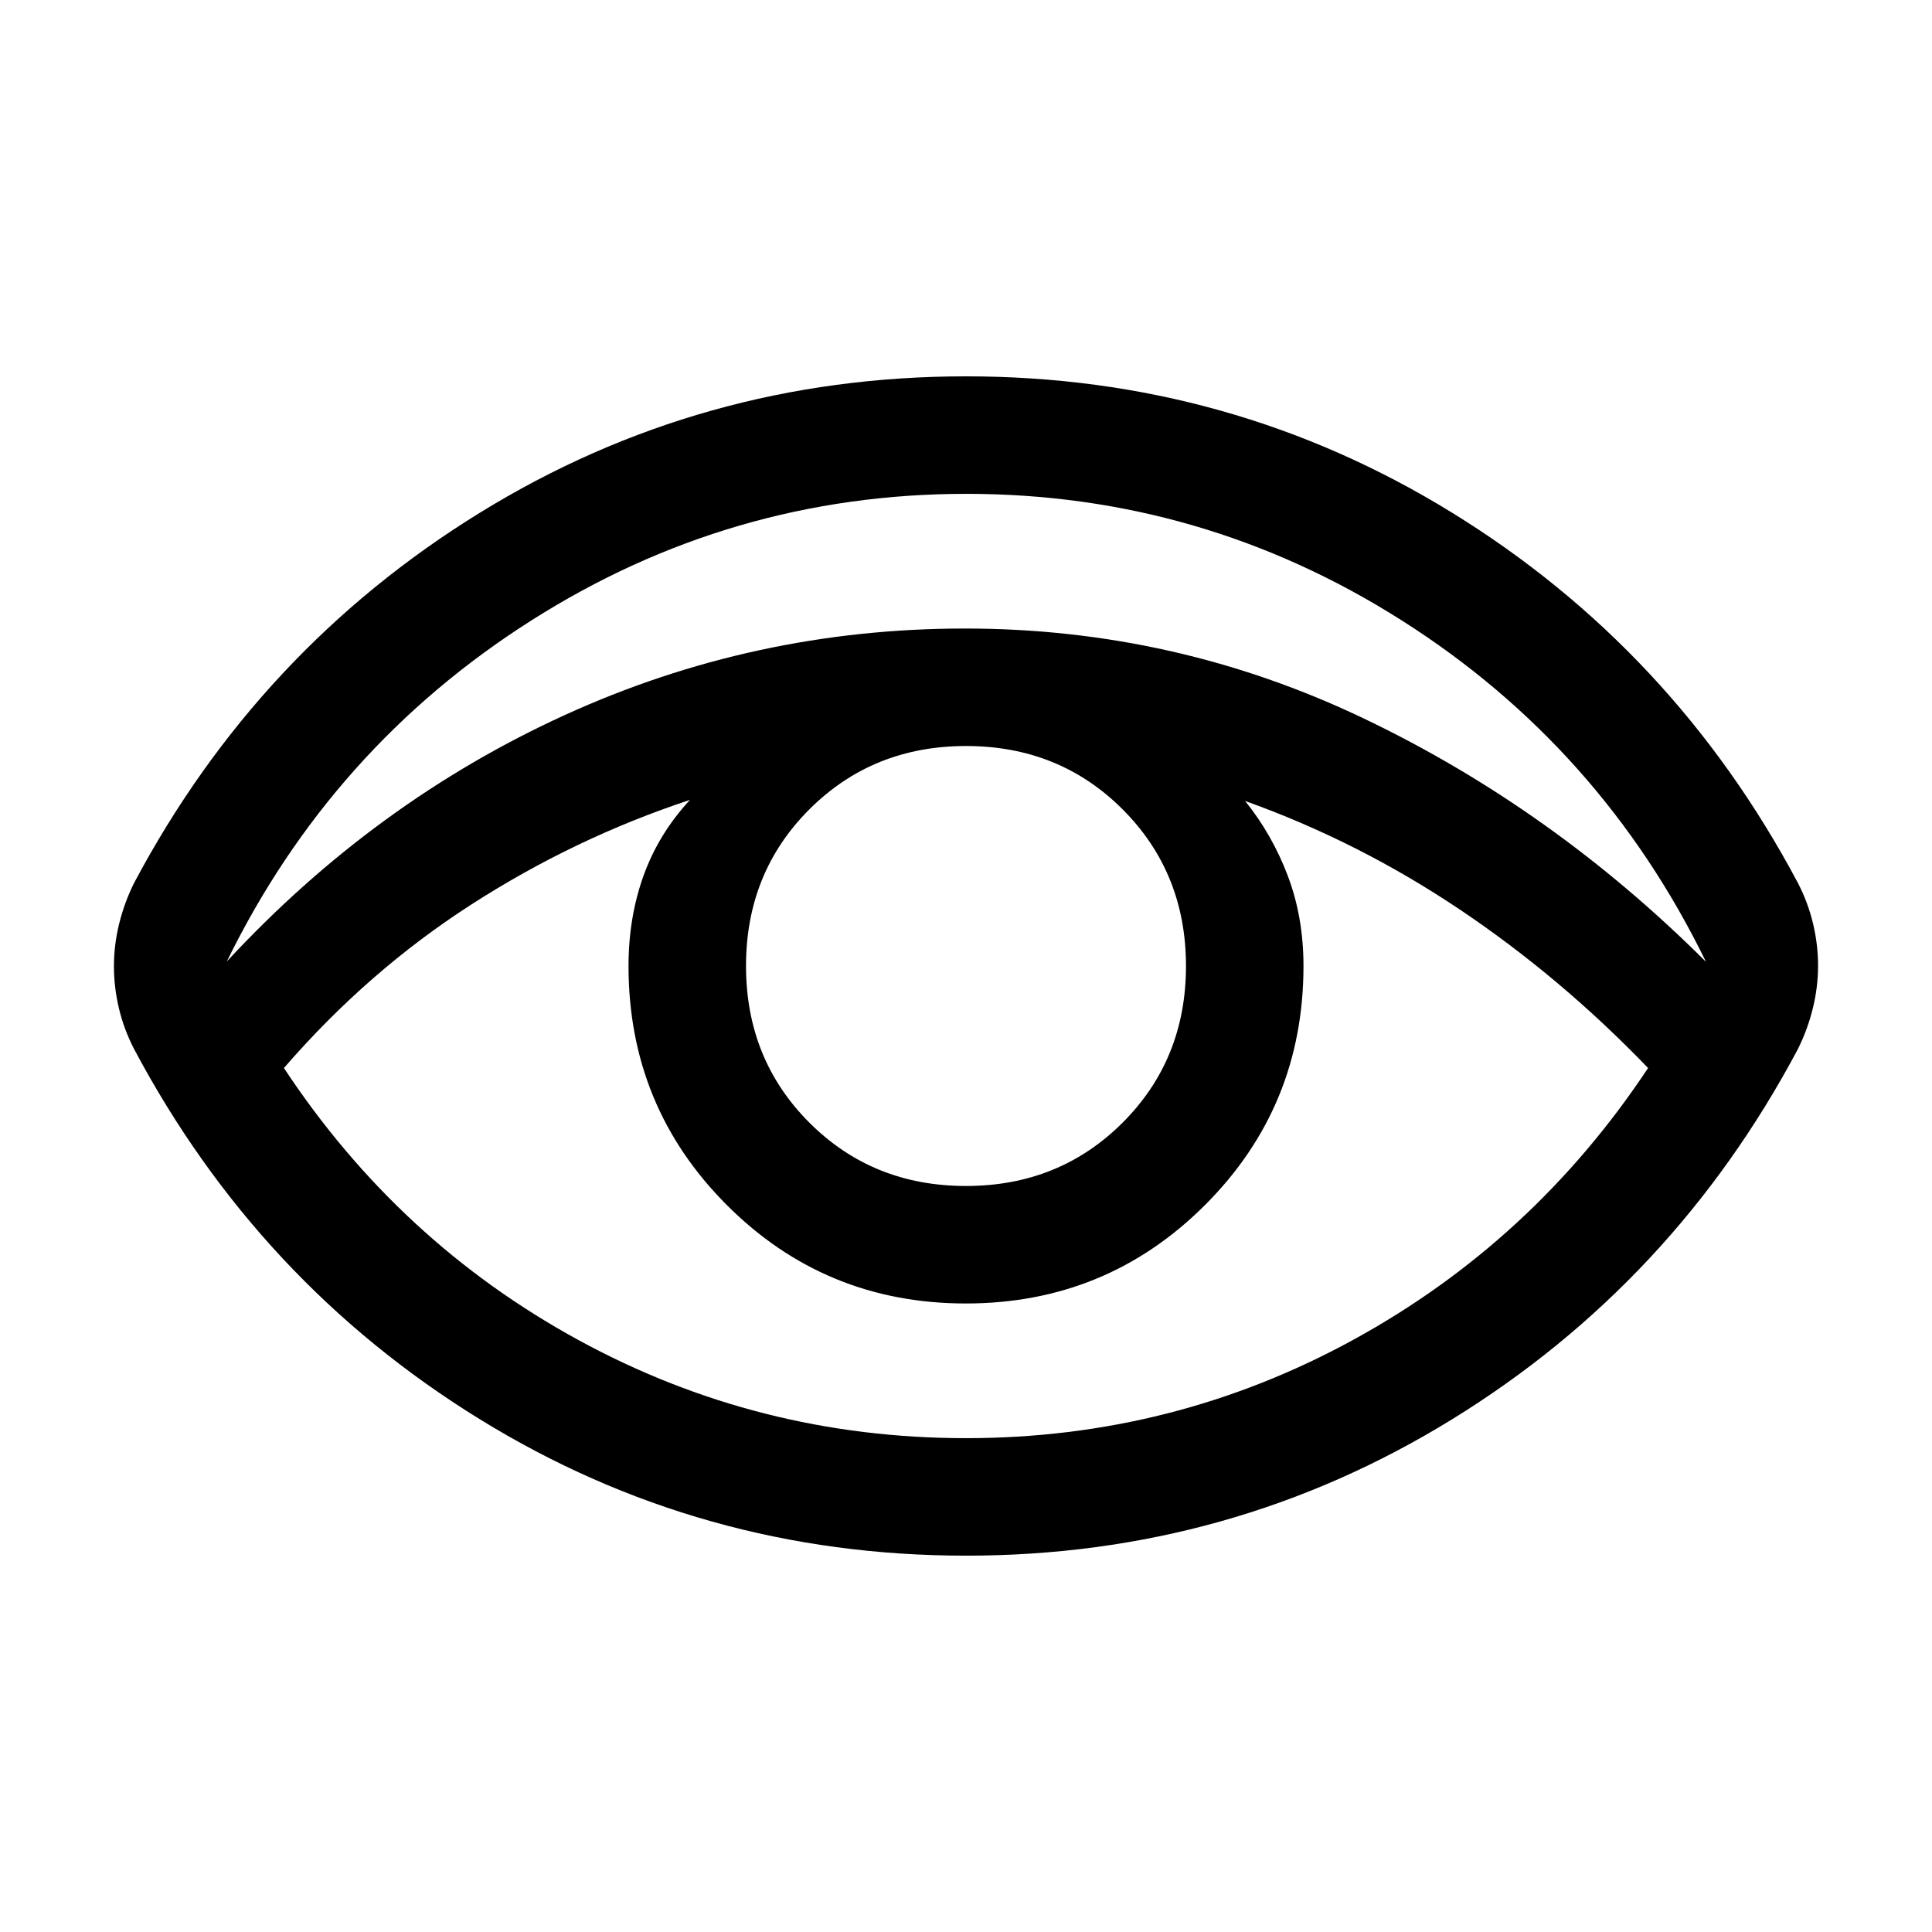 <svg xmlns="http://www.w3.org/2000/svg" height="48" viewBox="0 96 960 960" width="48"><path d="M480 868.999q-131.615 0-241.615-67.808-109.999-67.807-171.691-183.807-5.039-9.692-7.558-20.192-2.52-10.5-2.52-21.096t2.616-21.192q2.615-10.596 7.462-20.288 61.692-116 171.691-183.807 110-67.808 241.615-67.808t241.615 67.808q109.999 67.807 171.691 183.807 5.039 9.692 7.558 20.192t2.519 21.096q0 10.596-2.615 21.192-2.616 10.596-7.462 20.288-61.692 116-171.691 183.807-110 67.808-241.615 67.808Zm0-58.384q103.215 0 192.531-48.923 89.315-48.923 146.392-135.001-43.539-45.23-93.808-78.923-50.27-33.692-106.424-53.769 13.49 16.755 21.245 37.293 7.755 20.539 7.755 44.708 0 69.871-48.936 118.781-48.936 48.91-118.846 48.91-69.909 0-118.755-48.91-48.845-48.91-48.845-118.781 0-24.231 7.507-45.009t23.032-37.53q-57.308 18.923-108.732 52.038-51.423 33.115-93.039 81.192 57.077 86.462 146.392 135.193Q376.785 810.615 480 810.615Zm-.033-125.307q46.356 0 77.849-31.46 31.492-31.46 31.492-77.816 0-46.355-31.46-77.848-31.46-31.492-77.815-31.492-46.356 0-77.848 31.46-31.493 31.46-31.493 77.816 0 46.355 31.46 77.847 31.46 31.493 77.815 31.493ZM112.693 573.77q73.461-79.308 167.769-122.385 94.307-43.076 199.038-43.076 104.731 0 198.384 44.807 93.654 44.808 169.808 120.808Q795.615 467.154 696.5 404.27q-99.115-62.885-216.308-62.885-117.192 0-216.307 63-99.116 63-151.192 169.385Z"/></svg>